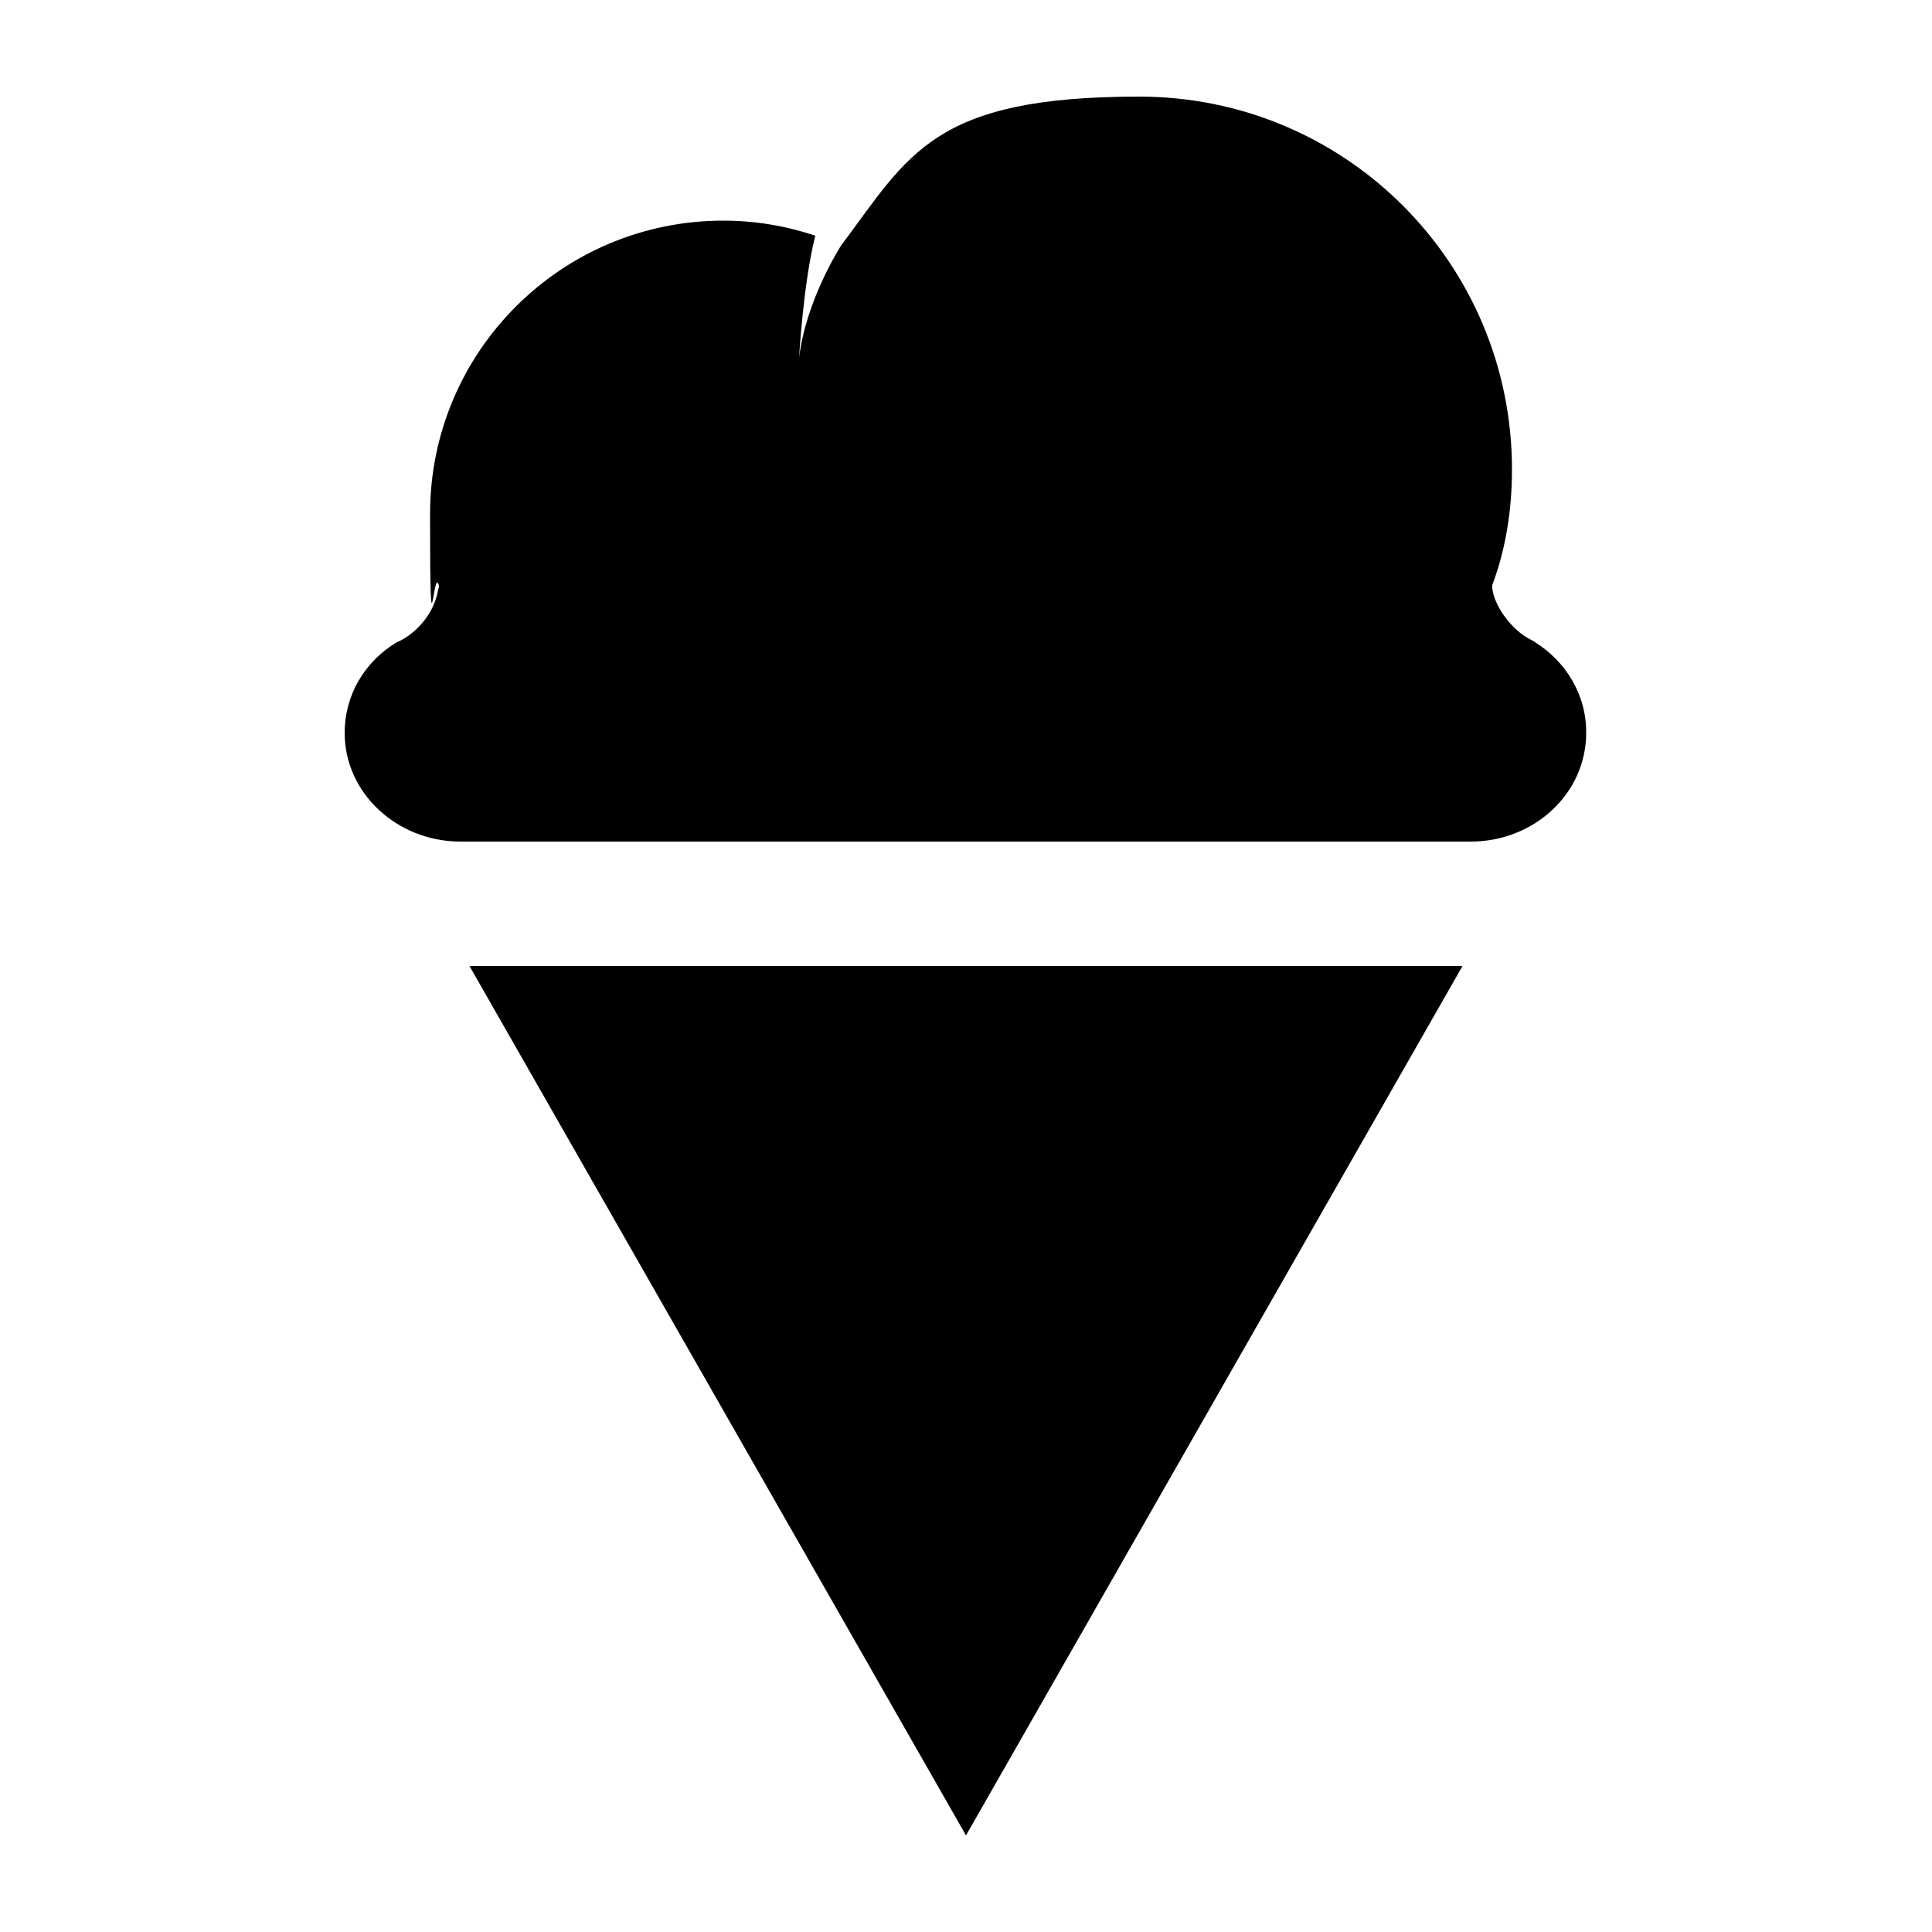 <?xml version="1.0" encoding="UTF-8"?>
<svg id="Layer_1" xmlns="http://www.w3.org/2000/svg" version="1.1" viewBox="0 0 500 500">
  <!-- Generator: Adobe Illustrator 29.1.0, SVG Export Plug-In . SVG Version: 2.1.0 Build 142)  -->
  <path d="M121.5,250l128.5,225,128.5-225H121.5ZM397.2,166.1c-.8-.4-1.5-.8-2.2-1.2-4.4-2.7-8.4-8.5-8.8-12.7v-.8c3.4-9,5.1-19.2,5.1-29.9,0-53.4-43.1-96.5-96.5-96.5s-59.5,15-77.1,38.5c0,0-9.1,14-10.9,29.1,0,0,1.1-19.5,4.2-31.6-7.4-2.5-15.5-3.9-23.8-3.9-41.9,0-75.9,33.9-75.9,75.9s.8,12.6,2.3,18.6c0,.4-.1.8-.2,1-.9,5.1-4,9.5-8.4,12.4-.8.5-1.5.9-2.3,1.2-8.3,5-13.5,13.6-13.5,23.5,0,15.5,13.5,28.1,30,28.1h261.4c16.5,0,29.9-12.5,29.9-28.1.1-9.9-5.3-18.6-13.4-23.6"/>
</svg>